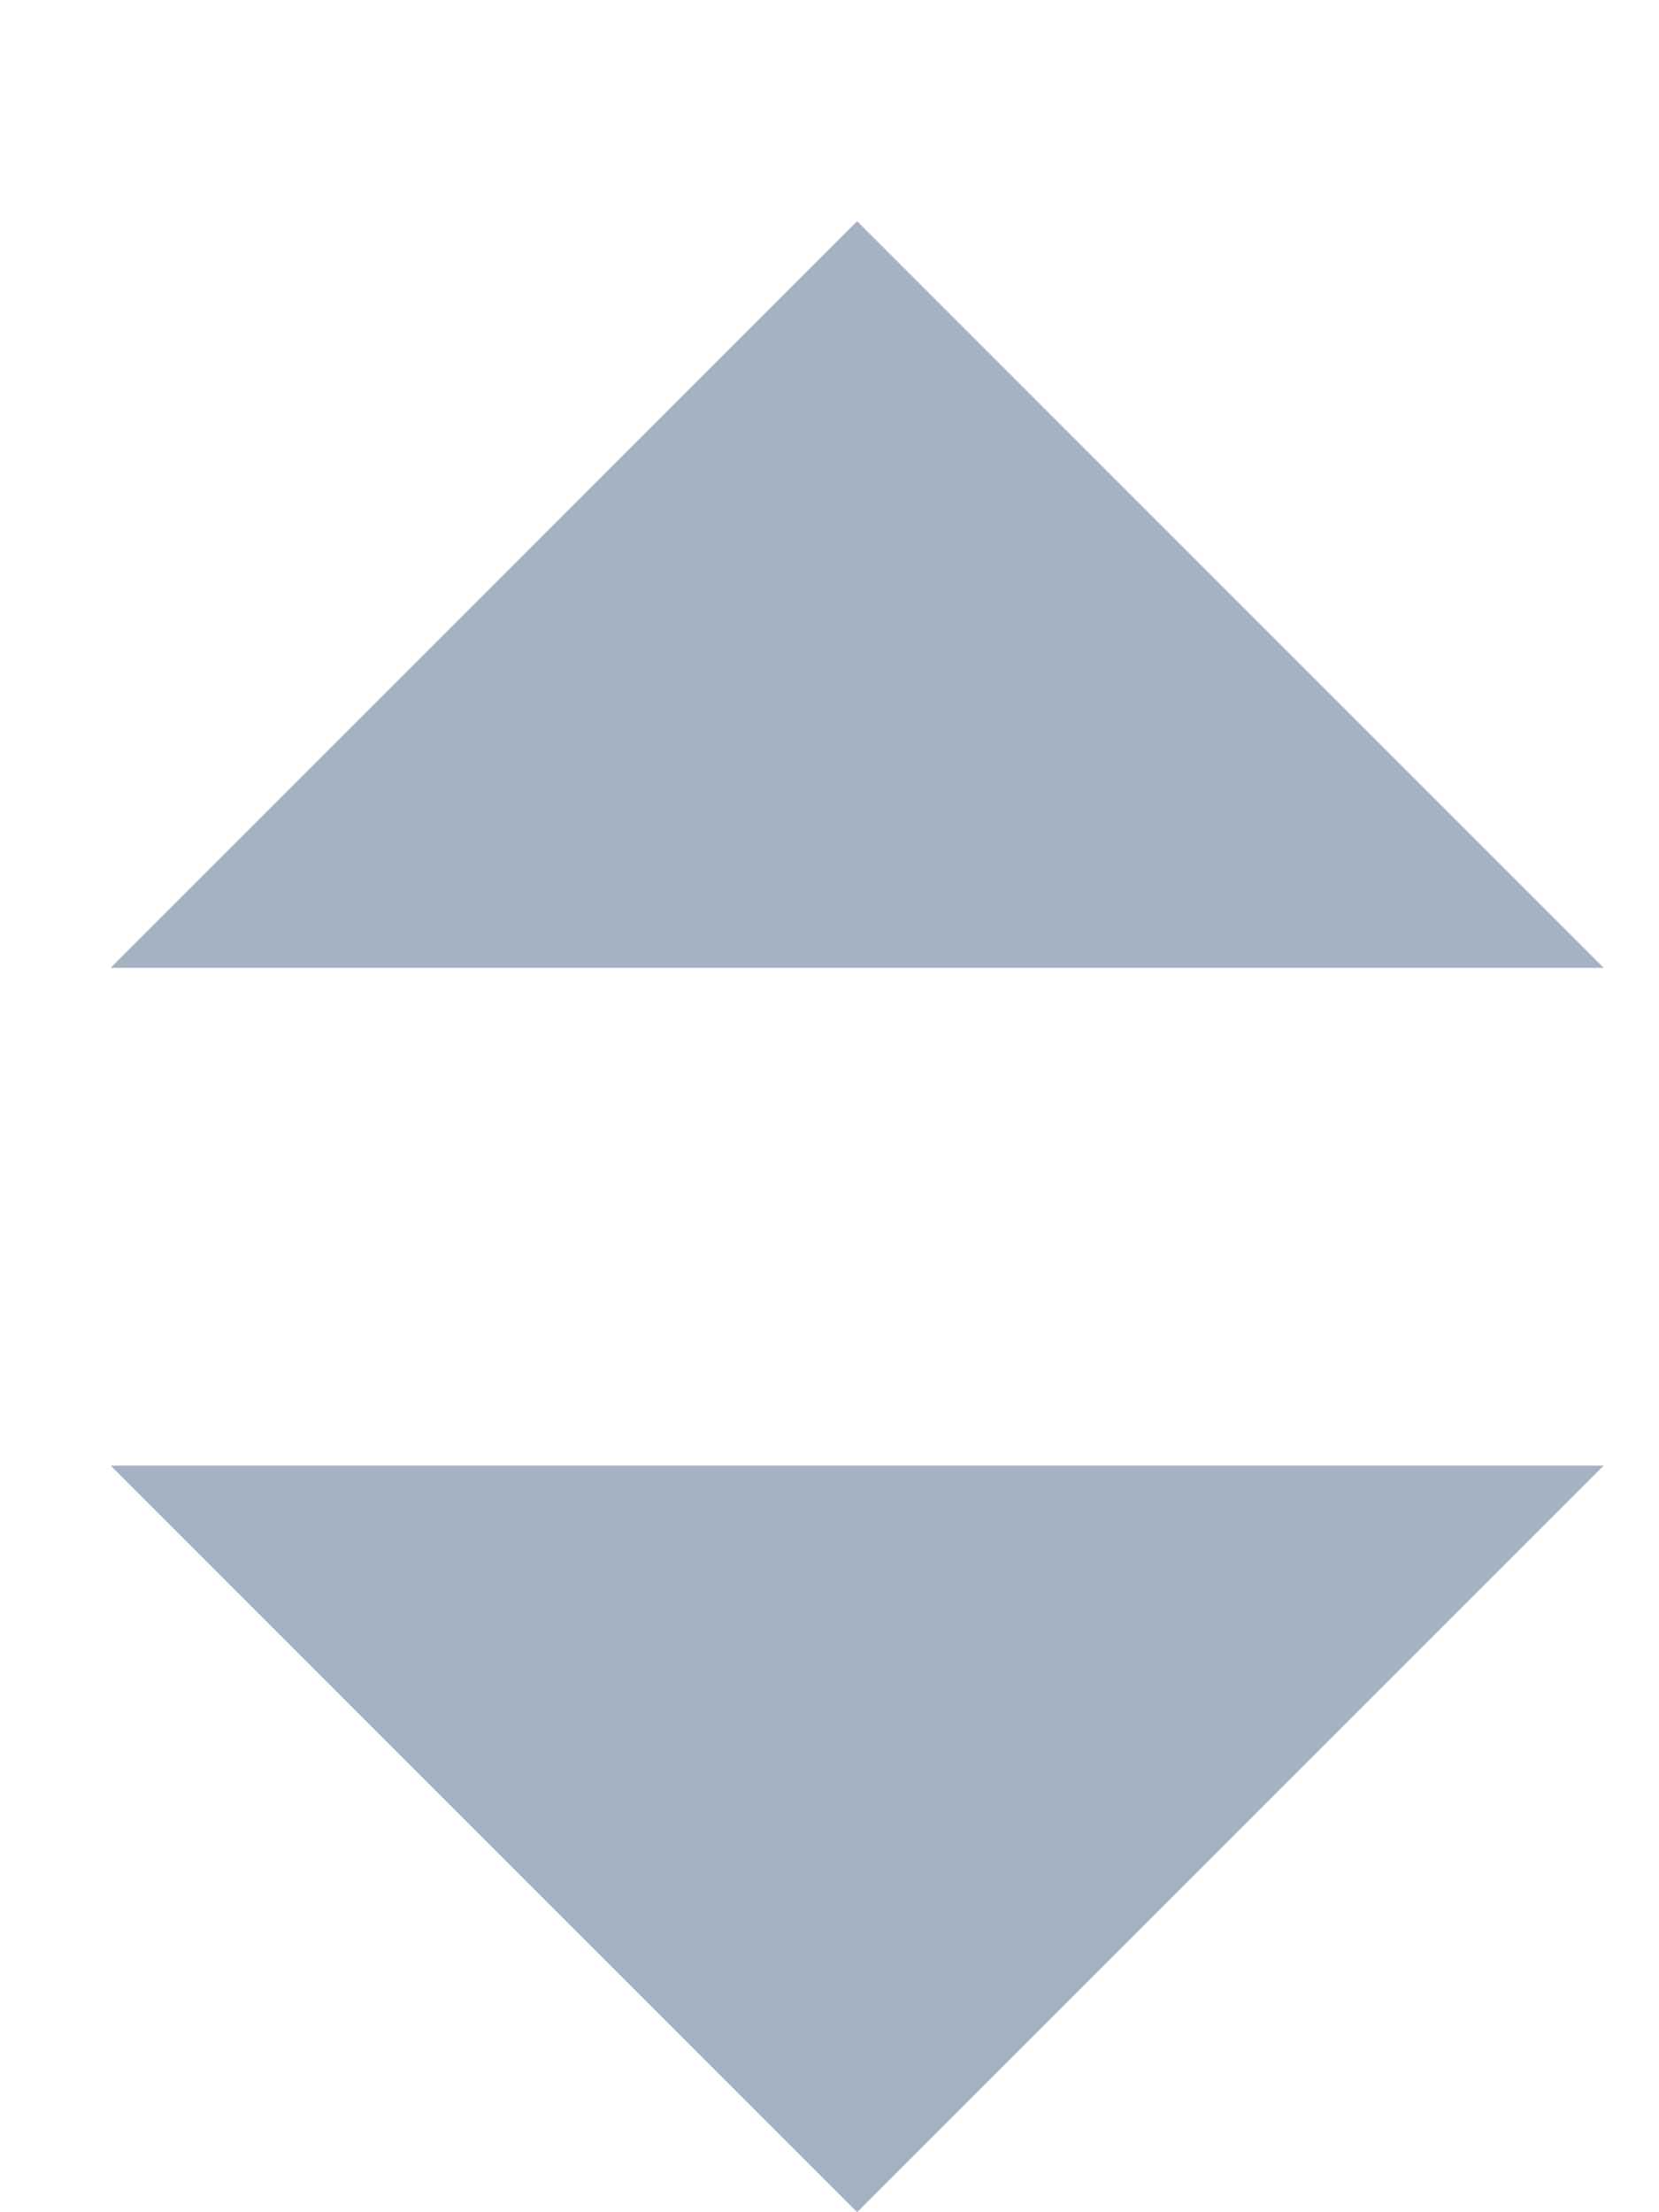 <?xml version="1.0" encoding="UTF-8"?>
<svg width="6px" height="8px" viewBox="0 0 6 8" version="1.1" xmlns="http://www.w3.org/2000/svg" xmlns:xlink="http://www.w3.org/1999/xlink">
    <!-- Generator: Sketch 52.3 (67297) - http://www.bohemiancoding.com/sketch -->
    <title>Group 5</title>
    <desc>Created with Sketch.</desc>
    <g id="Page-1" stroke="none" stroke-width="1" fill="none" fill-rule="evenodd">
        <g id="Dashboard" transform="translate(-560, -563)" fill="#A6B2C4" fill-rule="nonzero">
            <g id="Stat" transform="translate(460, 504)">
                <g id="Atributes" transform="translate(32, 58)">
                    <g id="Atribute">
                        <g id="Group-5" transform="translate(68.4, 1.8)">
                            <polygon id="Shape" points="0 4.5 2.7 7.2 5.4 4.5"></polygon>
                            <polygon id="Shape" transform="translate(2.7, 1.35) rotate(-180) translate(-2.7, -1.35) " points="0 0 2.7 2.7 5.4 0"></polygon>
                        </g>
                    </g>
                </g>
            </g>
        </g>
    </g>
</svg>